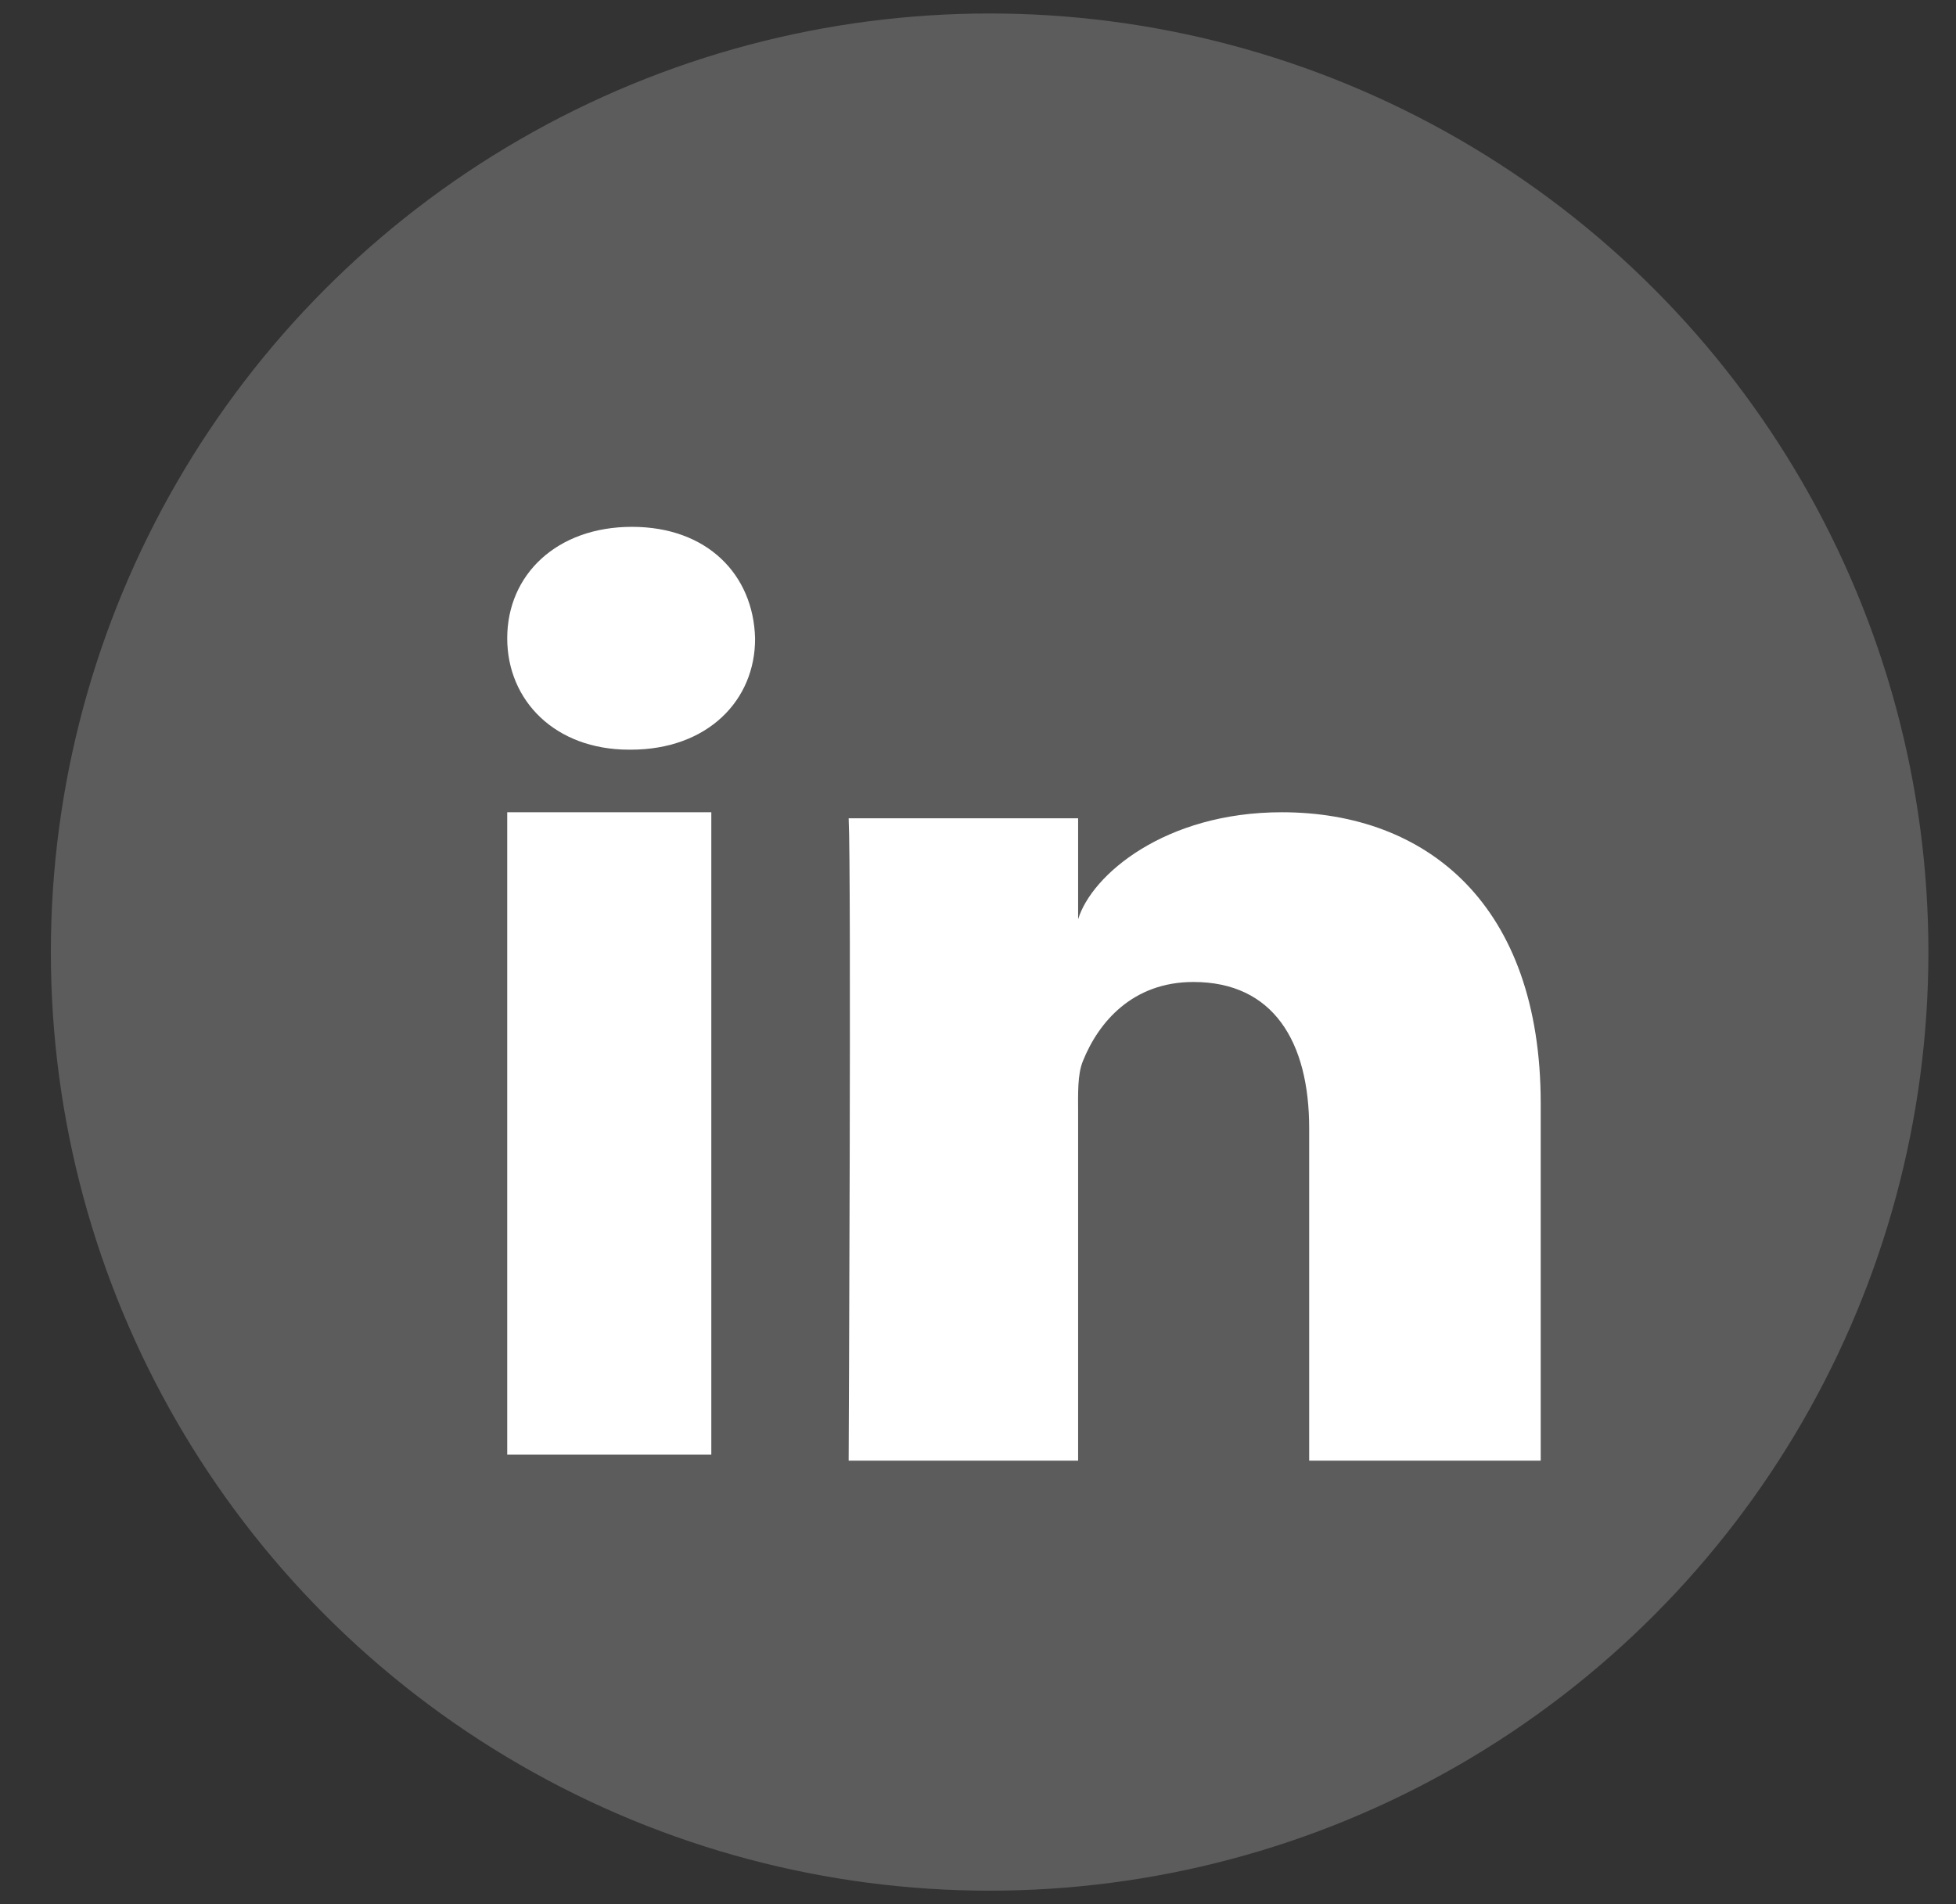 <svg width="38" height="37" viewBox="0 0 38 37" fill="none" xmlns="http://www.w3.org/2000/svg">
<rect x="0" y="0" width="38" height="37" fill="#333333" stroke="none"/>
<circle opacity="0.2" cx="19.226" cy="18.5" r="18.238" fill="white"/>
<path d="M12.278 10.237C10.816 10.237 9.854 11.167 9.854 12.402C9.854 13.613 10.784 14.567 12.222 14.567H12.254C13.748 14.567 14.677 13.605 14.669 12.402C14.638 11.167 13.74 10.237 12.278 10.237Z" fill="white"/>
<path d="M13.819 15.783H9.854V28.265H13.819V15.783Z" fill="white"/>
<path d="M24.902 15.783C22.629 15.783 21.207 17.002 20.945 17.862V15.9H16.487C16.542 16.939 16.487 28.382 16.487 28.382H20.945V21.637C20.945 21.254 20.929 20.879 21.04 20.613C21.342 19.863 22.001 19.081 23.185 19.081C24.735 19.081 25.434 20.238 25.434 21.926V28.382H29.932V21.441C29.932 17.58 27.723 15.783 24.902 15.783Z" fill="white"/>
</svg>
